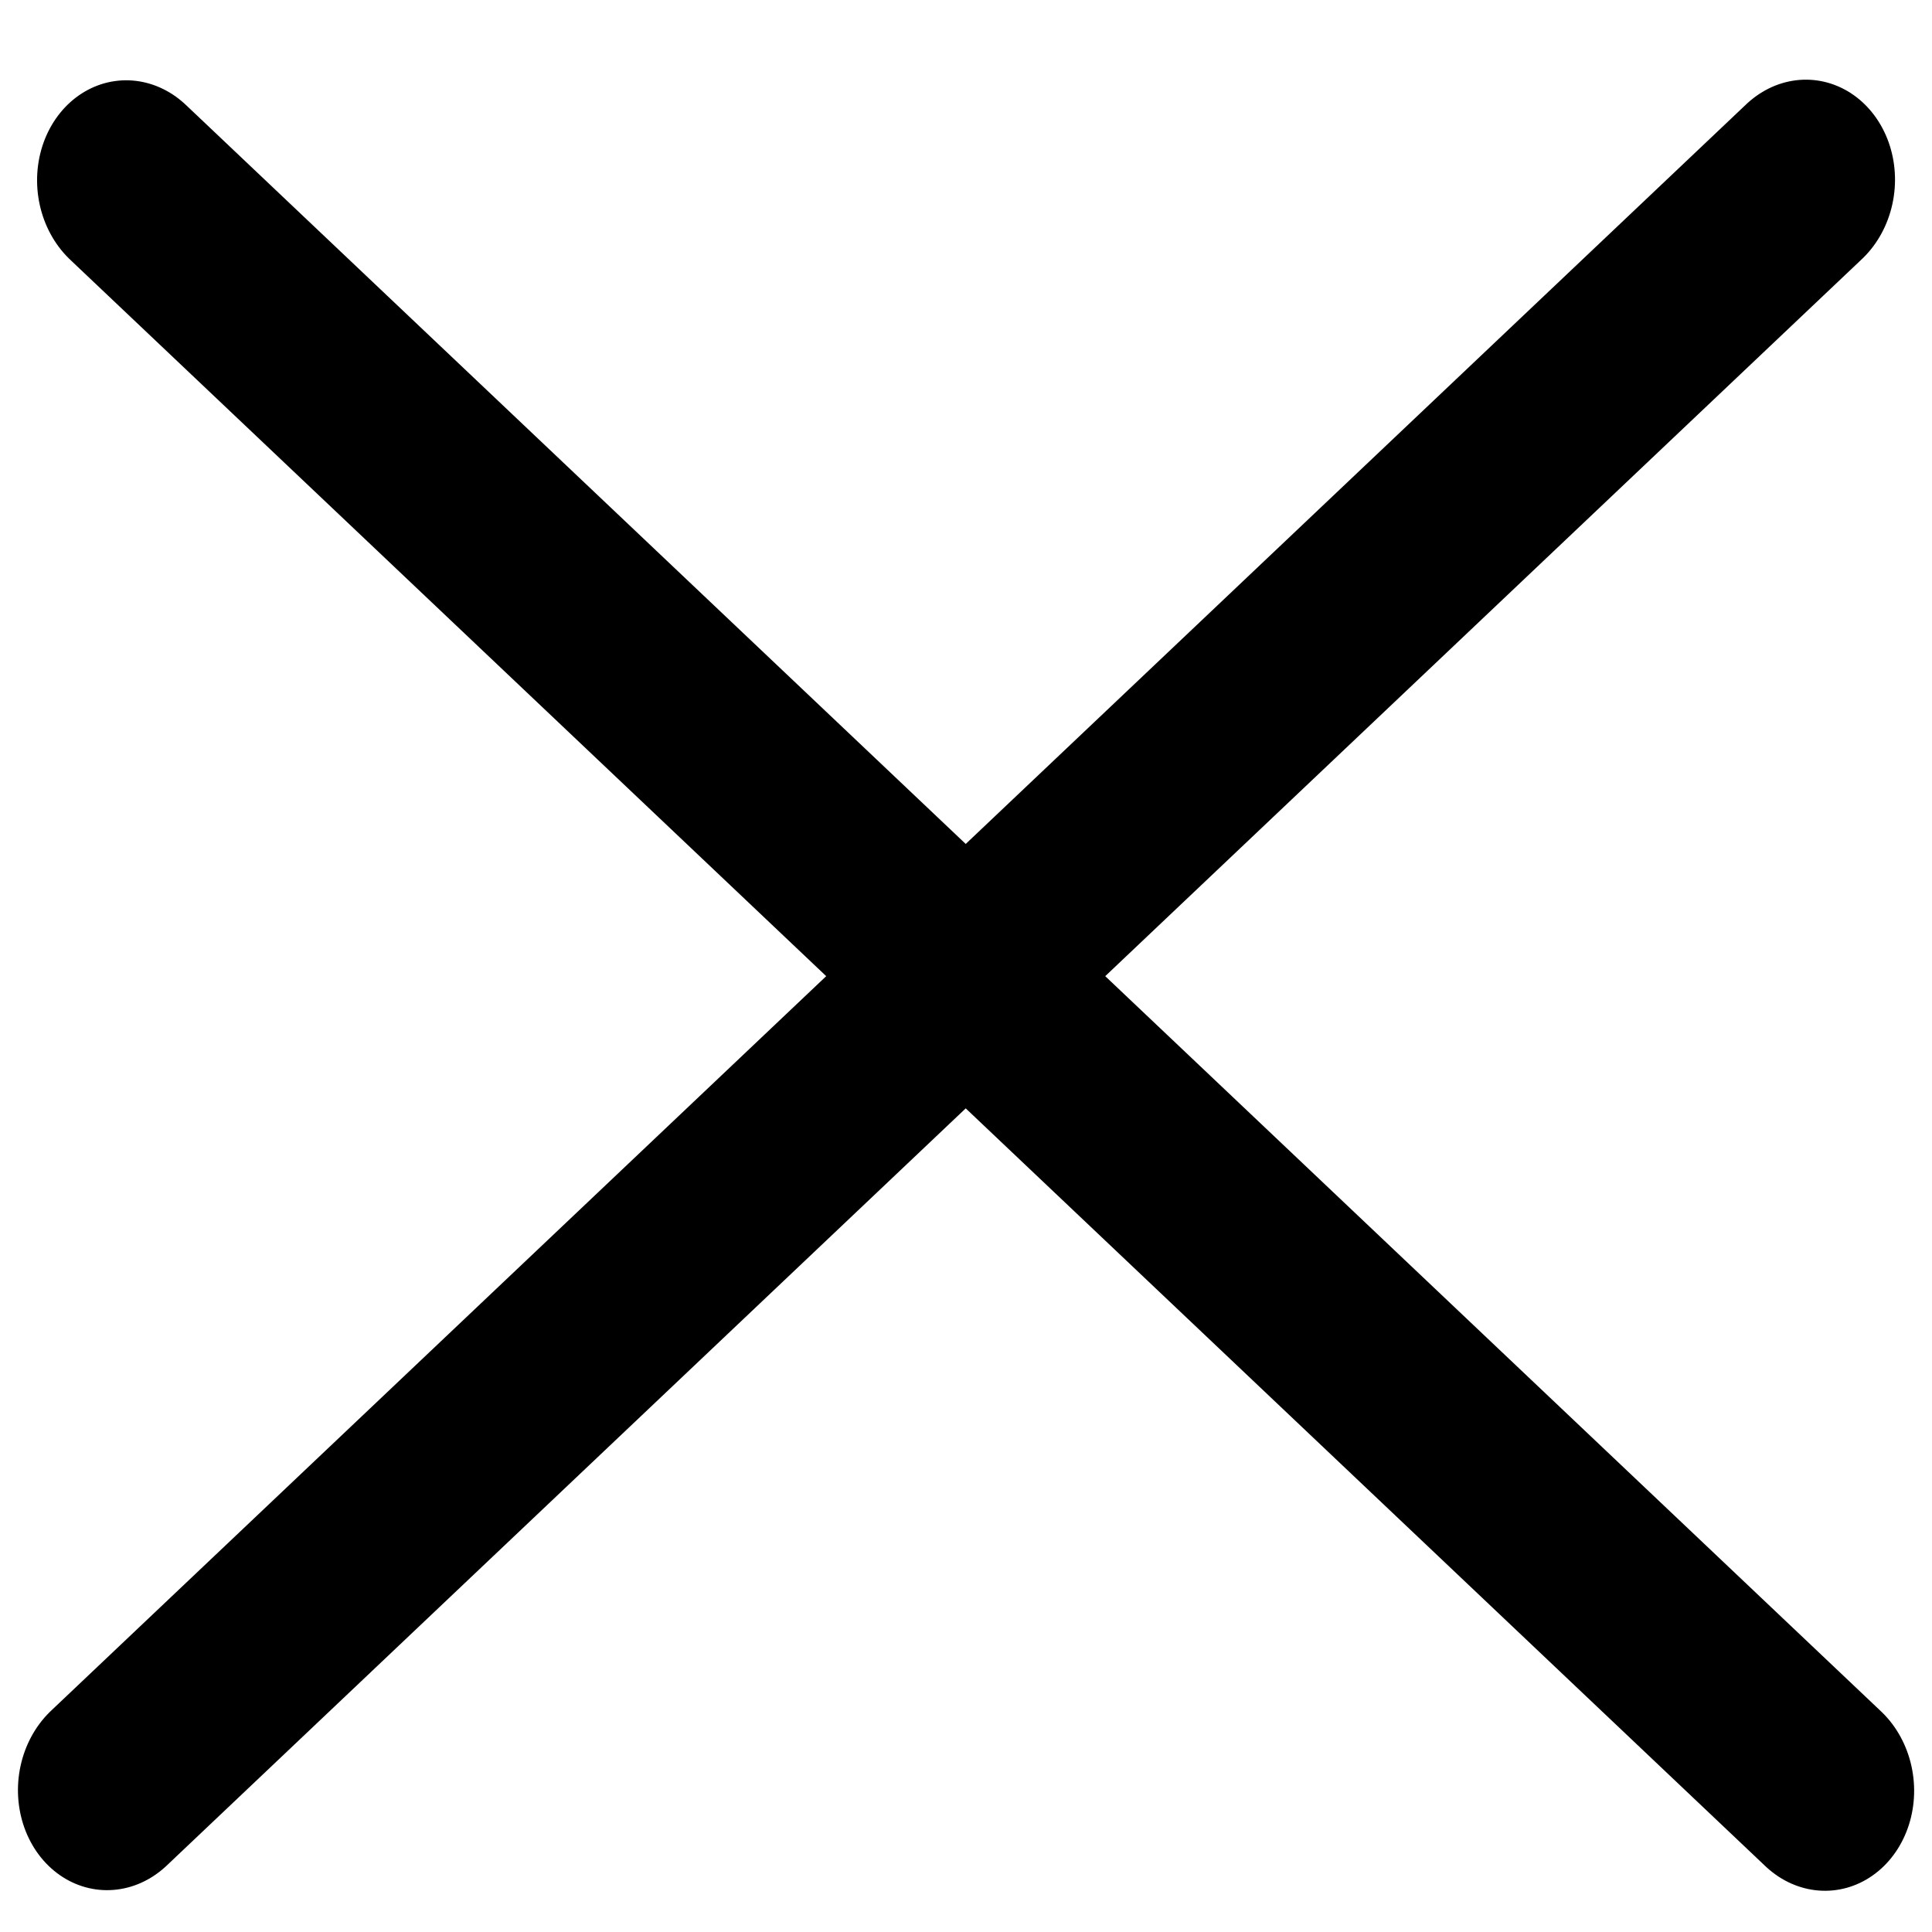 <svg width="20" height="20" viewBox="0 0 20 20" fill="none" xmlns="http://www.w3.org/2000/svg">
<line x1="1" y1="-1" x2="25.172" y2="-1" transform="matrix(0.726 -0.688 0.599 0.801 1 20)" stroke="black" stroke-width="2" stroke-linecap="round"/>
<line x1="1" y1="-1" x2="25.172" y2="-1" transform="matrix(0.726 0.688 -0.599 0.801 0 2)" stroke="black" stroke-width="2" stroke-linecap="round"/>
</svg>
